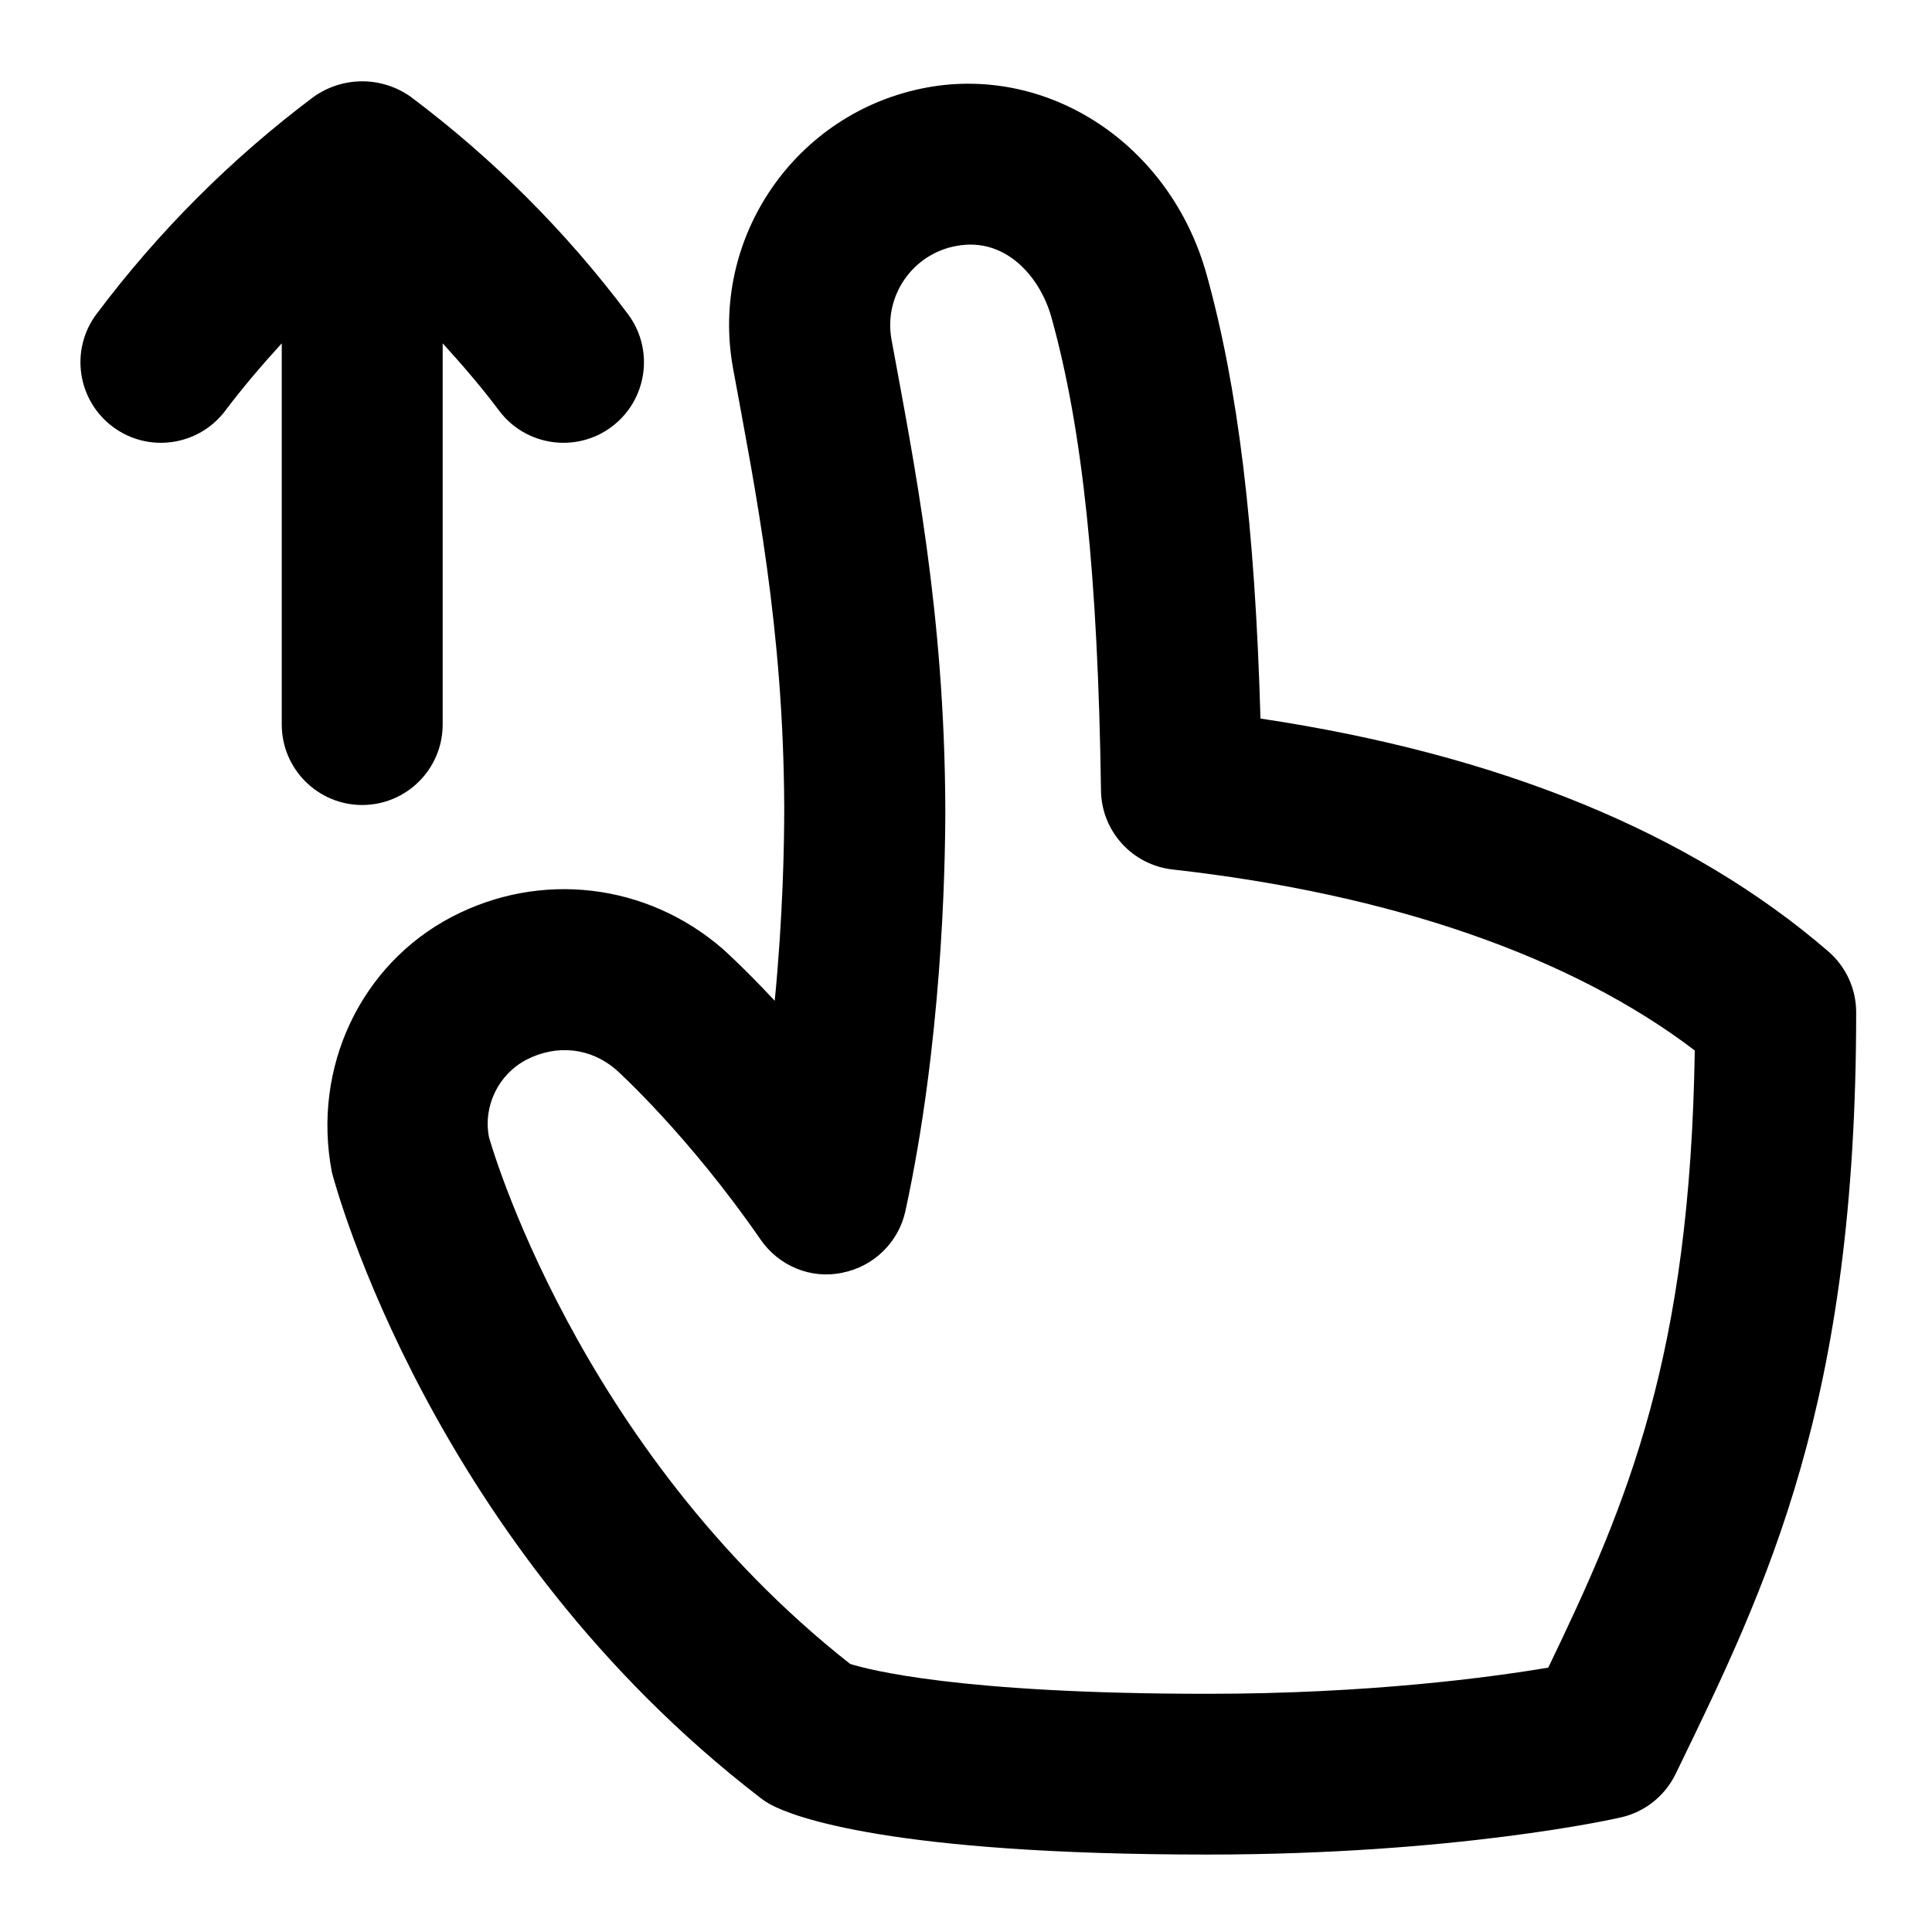 <svg id="Layer_1" viewBox="0 0 24 24" xmlns="http://www.w3.org/2000/svg" data-name="Layer 1"><path d="m4.5 10c-.552 0-1-.448-1-1v-4.735c-.244.268-.481.544-.7.835-.332.442-.958.532-1.4.201-.442-.332-.532-.958-.201-1.4.768-1.024 1.676-1.933 2.701-2.701.362-.253.837-.253 1.199 0 1.024.768 1.933 1.676 2.701 2.701.331.442.241 1.068-.201 1.4-.438.329-1.067.244-1.4-.201-.218-.291-.455-.566-.7-.835v4.735c0 .552-.448 1-1 1zm18.558 2.576c0 4.847-1.09 7.089-2.244 9.463-.133.272-.382.47-.677.537-.083.02-2.06.462-5.137.462-3.941 0-5.141-.471-5.415-.615-.051-.026-.099-.058-.144-.093-4.07-3.134-5.269-7.579-5.318-7.767-.252-1.309.366-2.586 1.489-3.173 1.102-.576 2.42-.42 3.362.394.026.023.279.25.65.648.102-1.048.118-1.94.118-2.395-.008-2.23-.355-3.931-.635-5.457-.3-1.626.78-3.193 2.407-3.493 1.528-.28 3.027.717 3.474 2.32.39 1.399.602 3.125.67 5.519 2.974.446 5.344 1.417 7.053 2.892.22.19.347.466.347.757zm-2.004.474c-1.537-1.17-3.769-1.944-6.488-2.249-.501-.056-.882-.476-.889-.979-.038-2.673-.228-4.486-.615-5.877-.141-.508-.573-1.007-1.186-.889-.541.1-.901.622-.801 1.164.283 1.543.658 3.391.668 5.819 0 .817-.048 2.941-.495 5.002-.084.39-.392.691-.783.769-.392.084-.791-.084-1.017-.412-.898-1.301-1.786-2.103-1.795-2.11-.313-.271-.735-.32-1.115-.123-.347.182-.538.576-.464.96t0 0s1.068 3.854 4.487 6.545c.222.069 1.343.371 4.439.371 2.009 0 3.519-.205 4.233-.325.995-2.063 1.762-3.887 1.82-7.663z"/></svg>